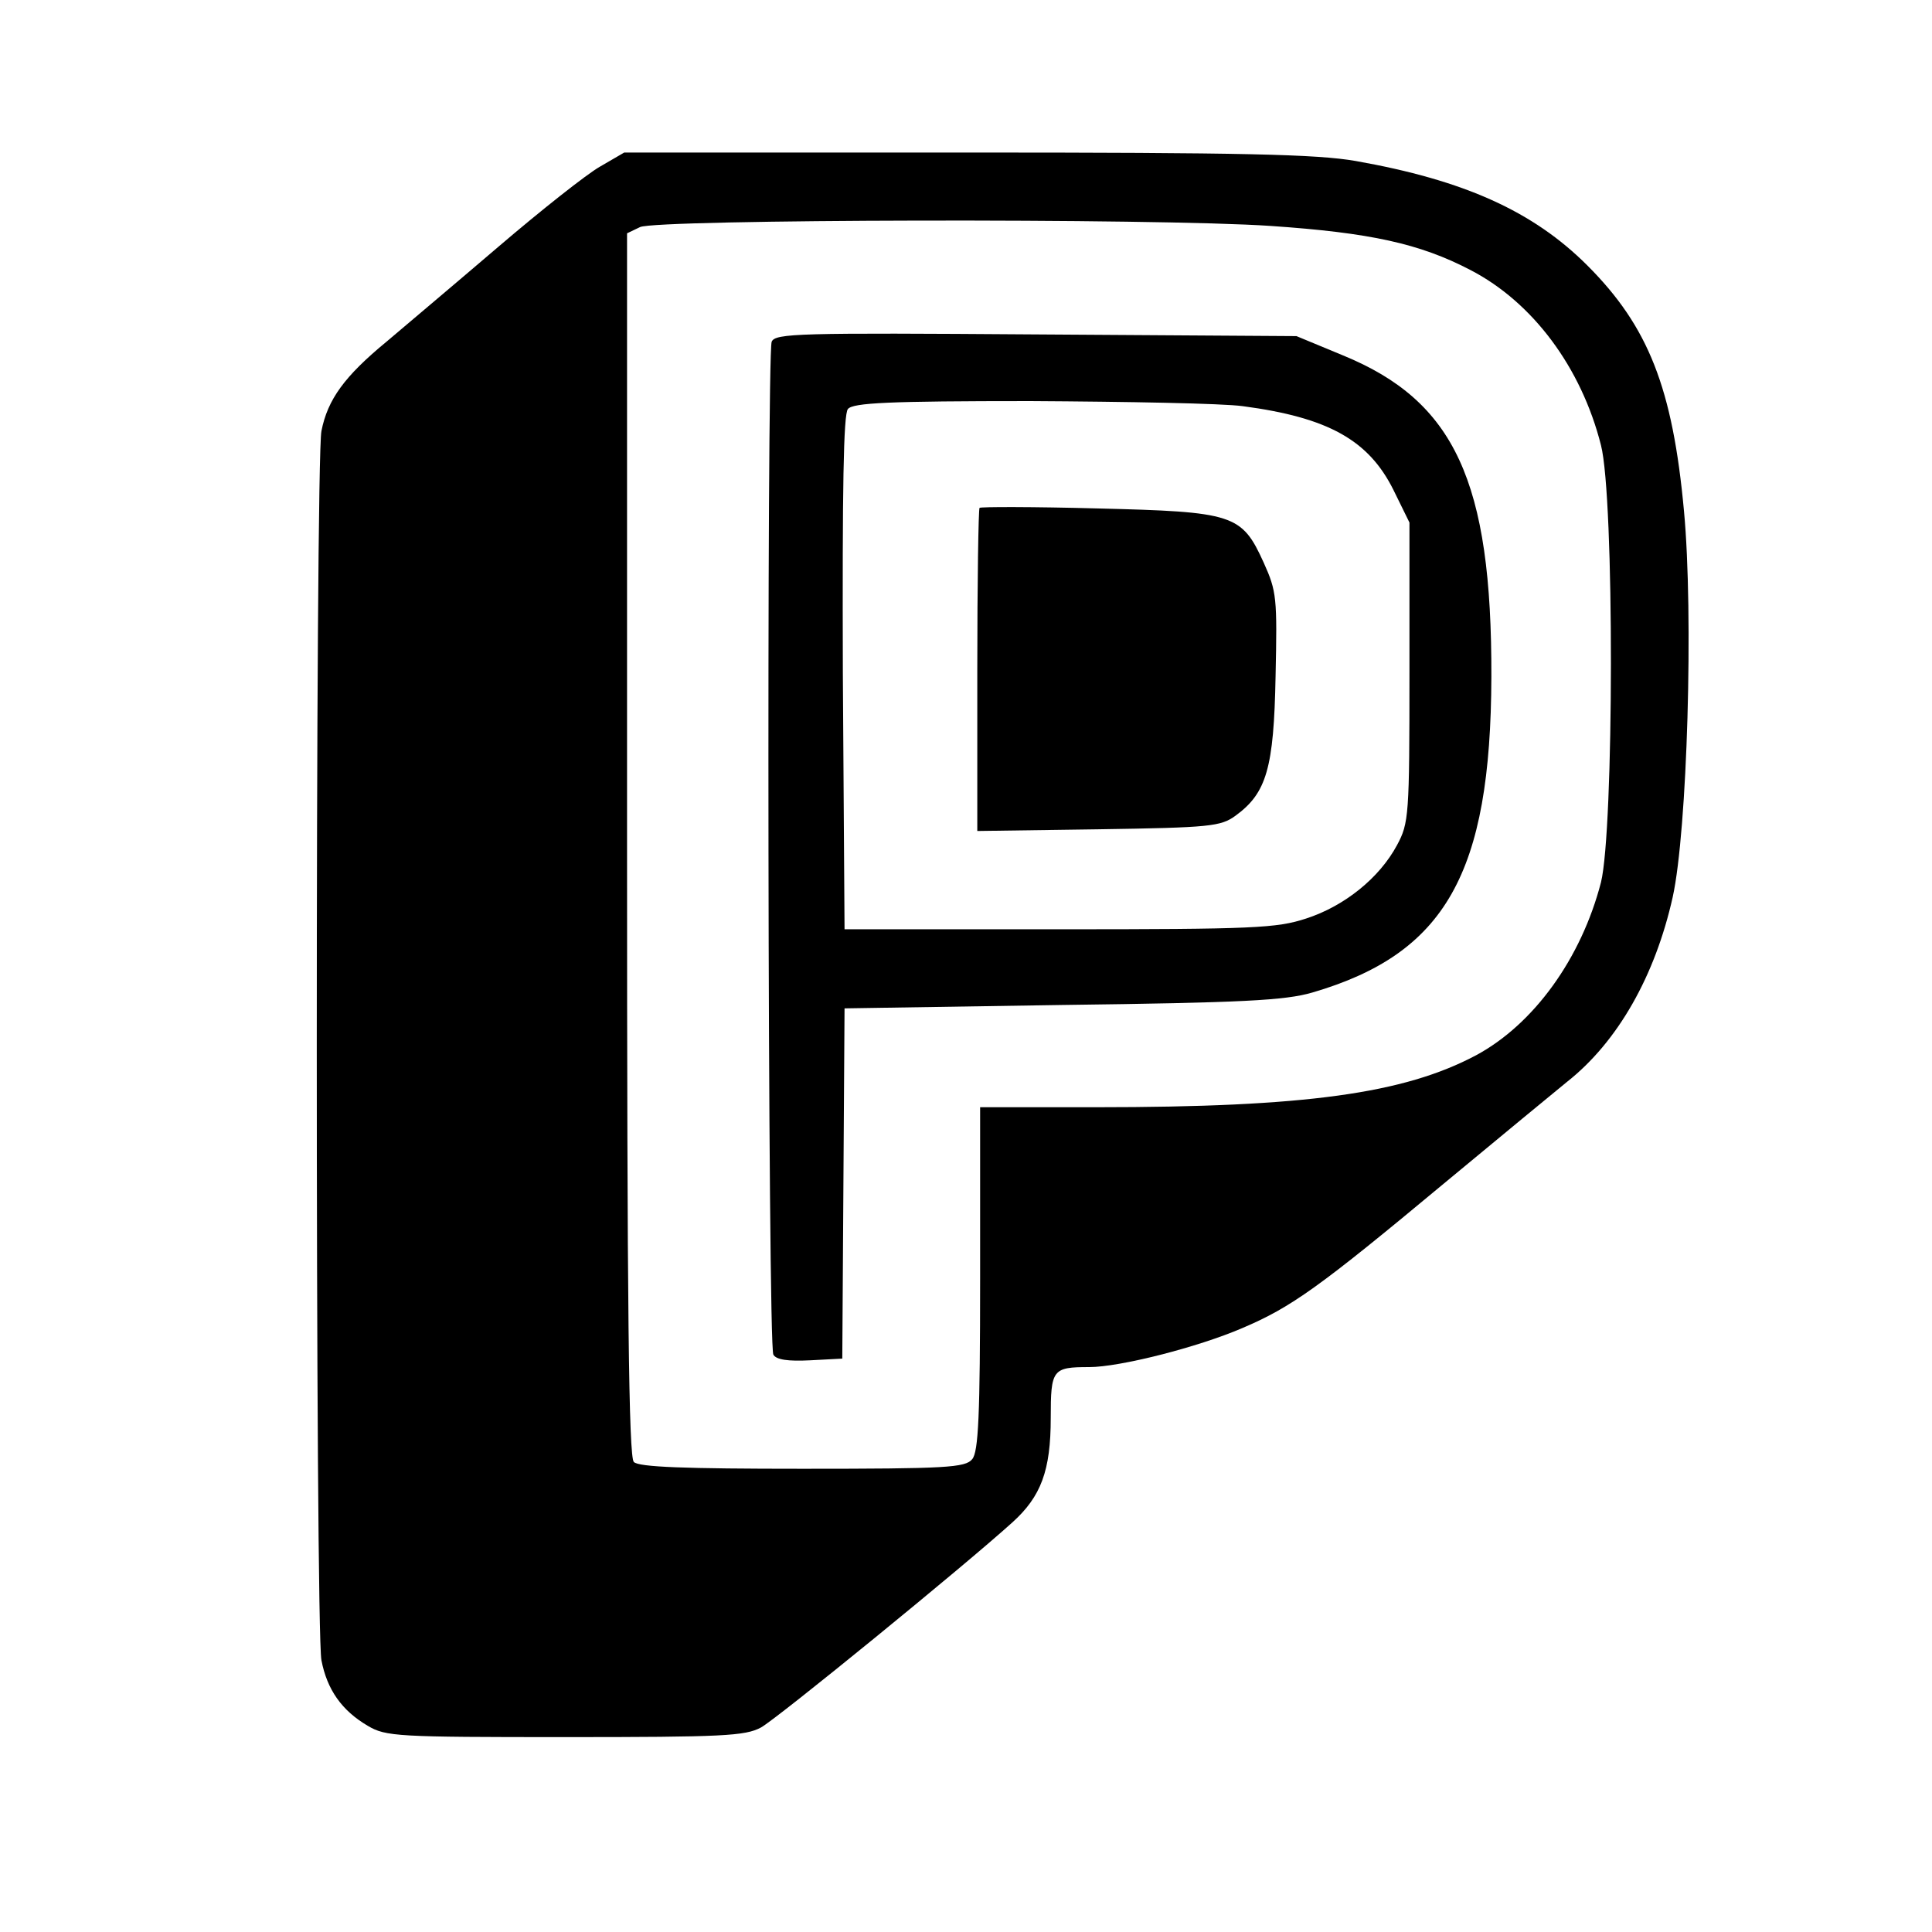 <?xml version="1.0" standalone="no"?>
<!DOCTYPE svg PUBLIC "-//W3C//DTD SVG 20010904//EN"
 "http://www.w3.org/TR/2001/REC-SVG-20010904/DTD/svg10.dtd">
<svg version="1.0" xmlns="http://www.w3.org/2000/svg"
 width="342pt" height="342pt" viewBox="0 0 342 342"
 preserveAspectRatio="xMidYMid meet">
<g transform="translate(0,342) scale(0.1,-0.1)"
fill="#000000" stroke="none">
<path d="M1062 3125 c-23 -13 -104 -77 -180 -142 -76 -65 -165 -140 -198 -168
-74 -61 -104 -102 -115 -158 -11 -56 -11 -2119 0 -2176 10 -52 36 -89 82 -116
32 -19 52 -20 349 -20 280 0 319 2 347 17 29 16 360 286 445 363 51 46 68 92
68 185 0 86 3 90 68 90 54 0 192 35 271 69 87 37 136 72 357 256 99 82 197
163 218 180 90 71 156 188 187 327 26 118 37 501 20 683 -20 218 -63 327 -171
435 -96 96 -218 151 -410 185 -69 12 -198 15 -690 15 l-605 0 -43 -25z m1188
-105 c175 -12 263 -31 353 -78 110 -57 196 -172 231 -310 24 -93 23 -681 0
-774 -35 -135 -119 -251 -221 -306 -128 -68 -302 -92 -672 -92 l-206 0 0 -303
c0 -243 -3 -307 -14 -320 -12 -15 -46 -17 -300 -17 -210 0 -290 3 -299 12 -9
9 -12 266 -12 1093 l0 1082 23 11 c28 14 914 16 1117 2z"/>
<path d="M1366 2815 c-9 -25 -7 -1778 3 -1793 5 -9 26 -12 65 -10 l57 3 2 310
2 310 385 6 c319 4 395 8 443 22 236 69 316 211 317 559 1 346 -65 488 -263
569 l-82 34 -461 3 c-421 3 -462 2 -468 -13z m834 -114 c151 -20 223 -60 267
-149 l28 -57 0 -265 c0 -254 -1 -267 -22 -306 -31 -58 -93 -108 -161 -130 -52
-17 -92 -19 -437 -19 l-380 0 -3 454 c-1 327 1 458 9 467 9 11 72 14 323 14
171 -1 340 -4 376 -9z"/>
<path d="M1734 2521 c-2 -2 -4 -132 -4 -288 l0 -284 214 3 c198 3 217 5 243
24 55 40 68 84 71 247 3 139 2 150 -21 201 -39 86 -53 90 -295 96 -112 3 -206
3 -208 1z"/>
</g>
</svg>
